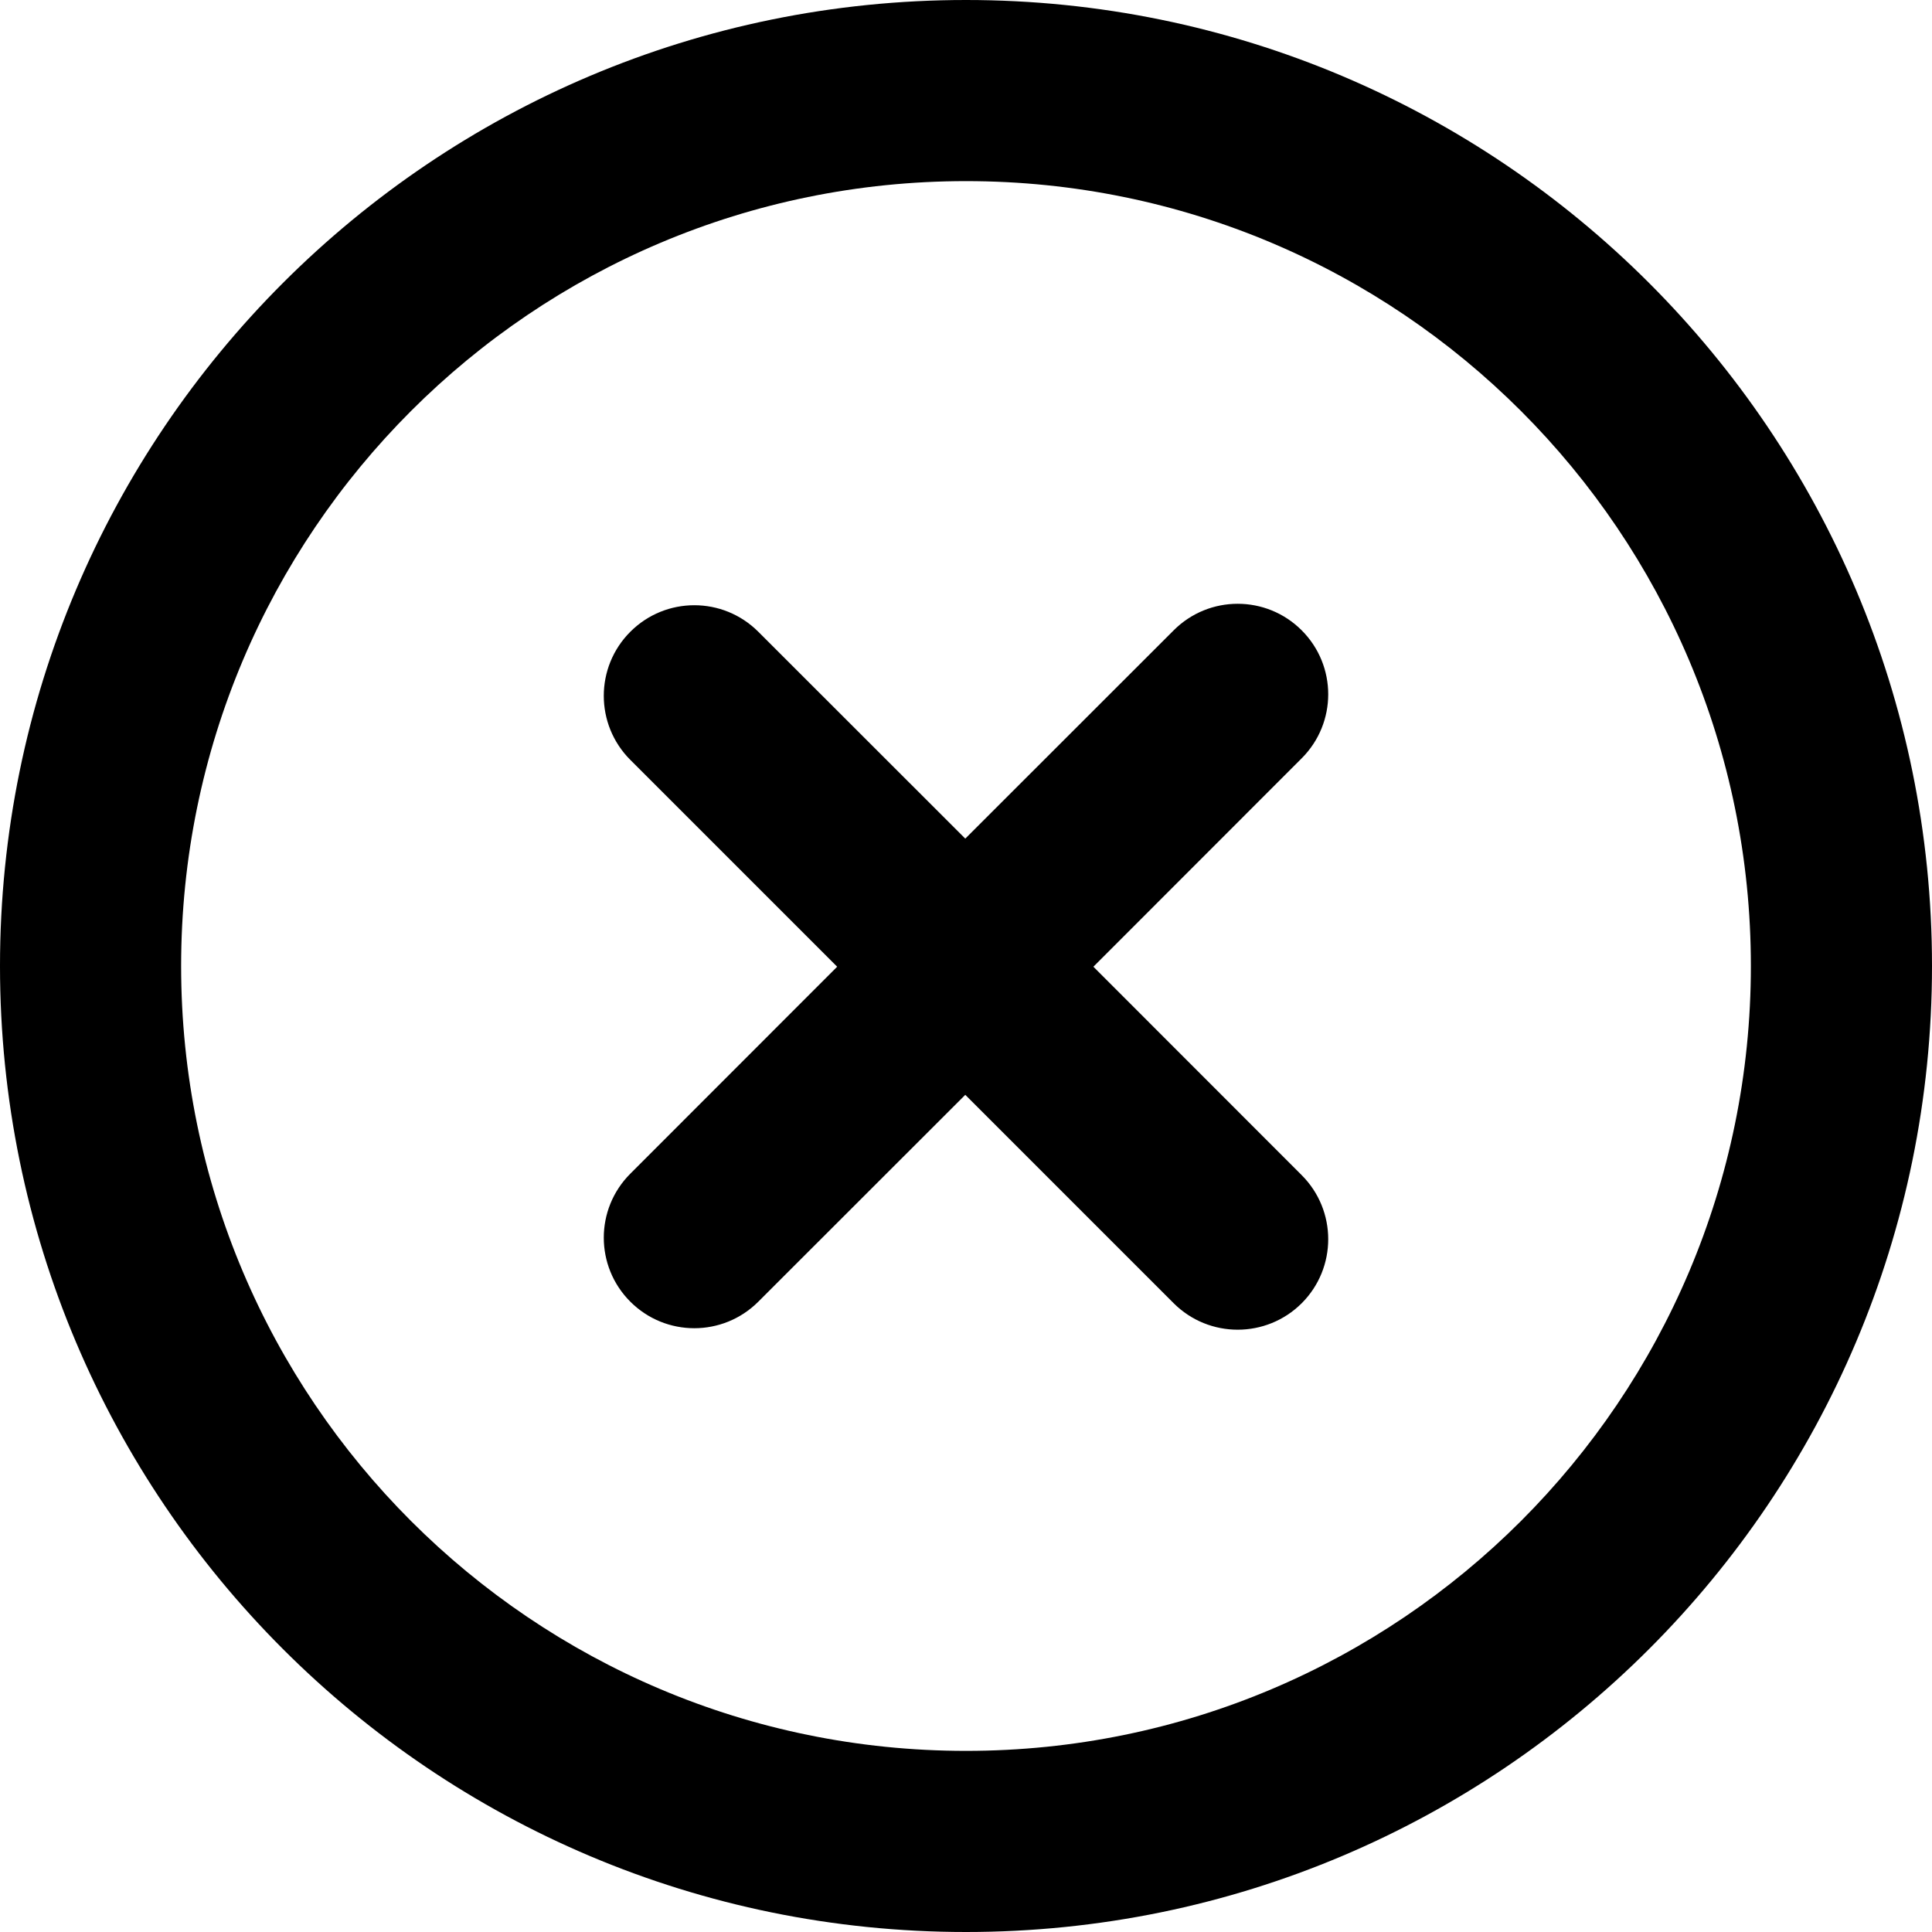 <svg width="16" height="16" viewBox="0 0 16 16" fill="none" xmlns="http://www.w3.org/2000/svg">
<path d="M10.78 5.22C11.073 5.513 11.073 5.987 10.78 6.28L9.055 8.006L10.78 9.732C11.073 10.025 11.073 10.5 10.78 10.793C10.487 11.085 10.013 11.085 9.72 10.793L7.994 9.067L6.28 10.78C5.987 11.073 5.513 11.073 5.22 10.78C4.927 10.487 4.927 10.013 5.22 9.72L6.933 8.006L5.22 6.293C4.927 6 4.927 5.525 5.22 5.232C5.513 4.939 5.987 4.939 6.28 5.232L7.994 6.945L9.72 5.22C10.013 4.927 10.487 4.927 10.78 5.22Z" fill="currentColor"/>
<path fill-rule="evenodd" clip-rule="evenodd" d="M16 8C16 12.418 12.418 16 8 16C3.582 16 0 12.418 0 8C0 3.582 3.582 0 8 0C12.418 0 16 3.582 16 8ZM14.5 8C14.5 11.59 11.59 14.5 8 14.5C4.41 14.5 1.5 11.59 1.5 8C1.5 4.41 4.41 1.5 8 1.5C11.59 1.5 14.5 4.41 14.5 8Z" fill="currentColor"/>
</svg>
